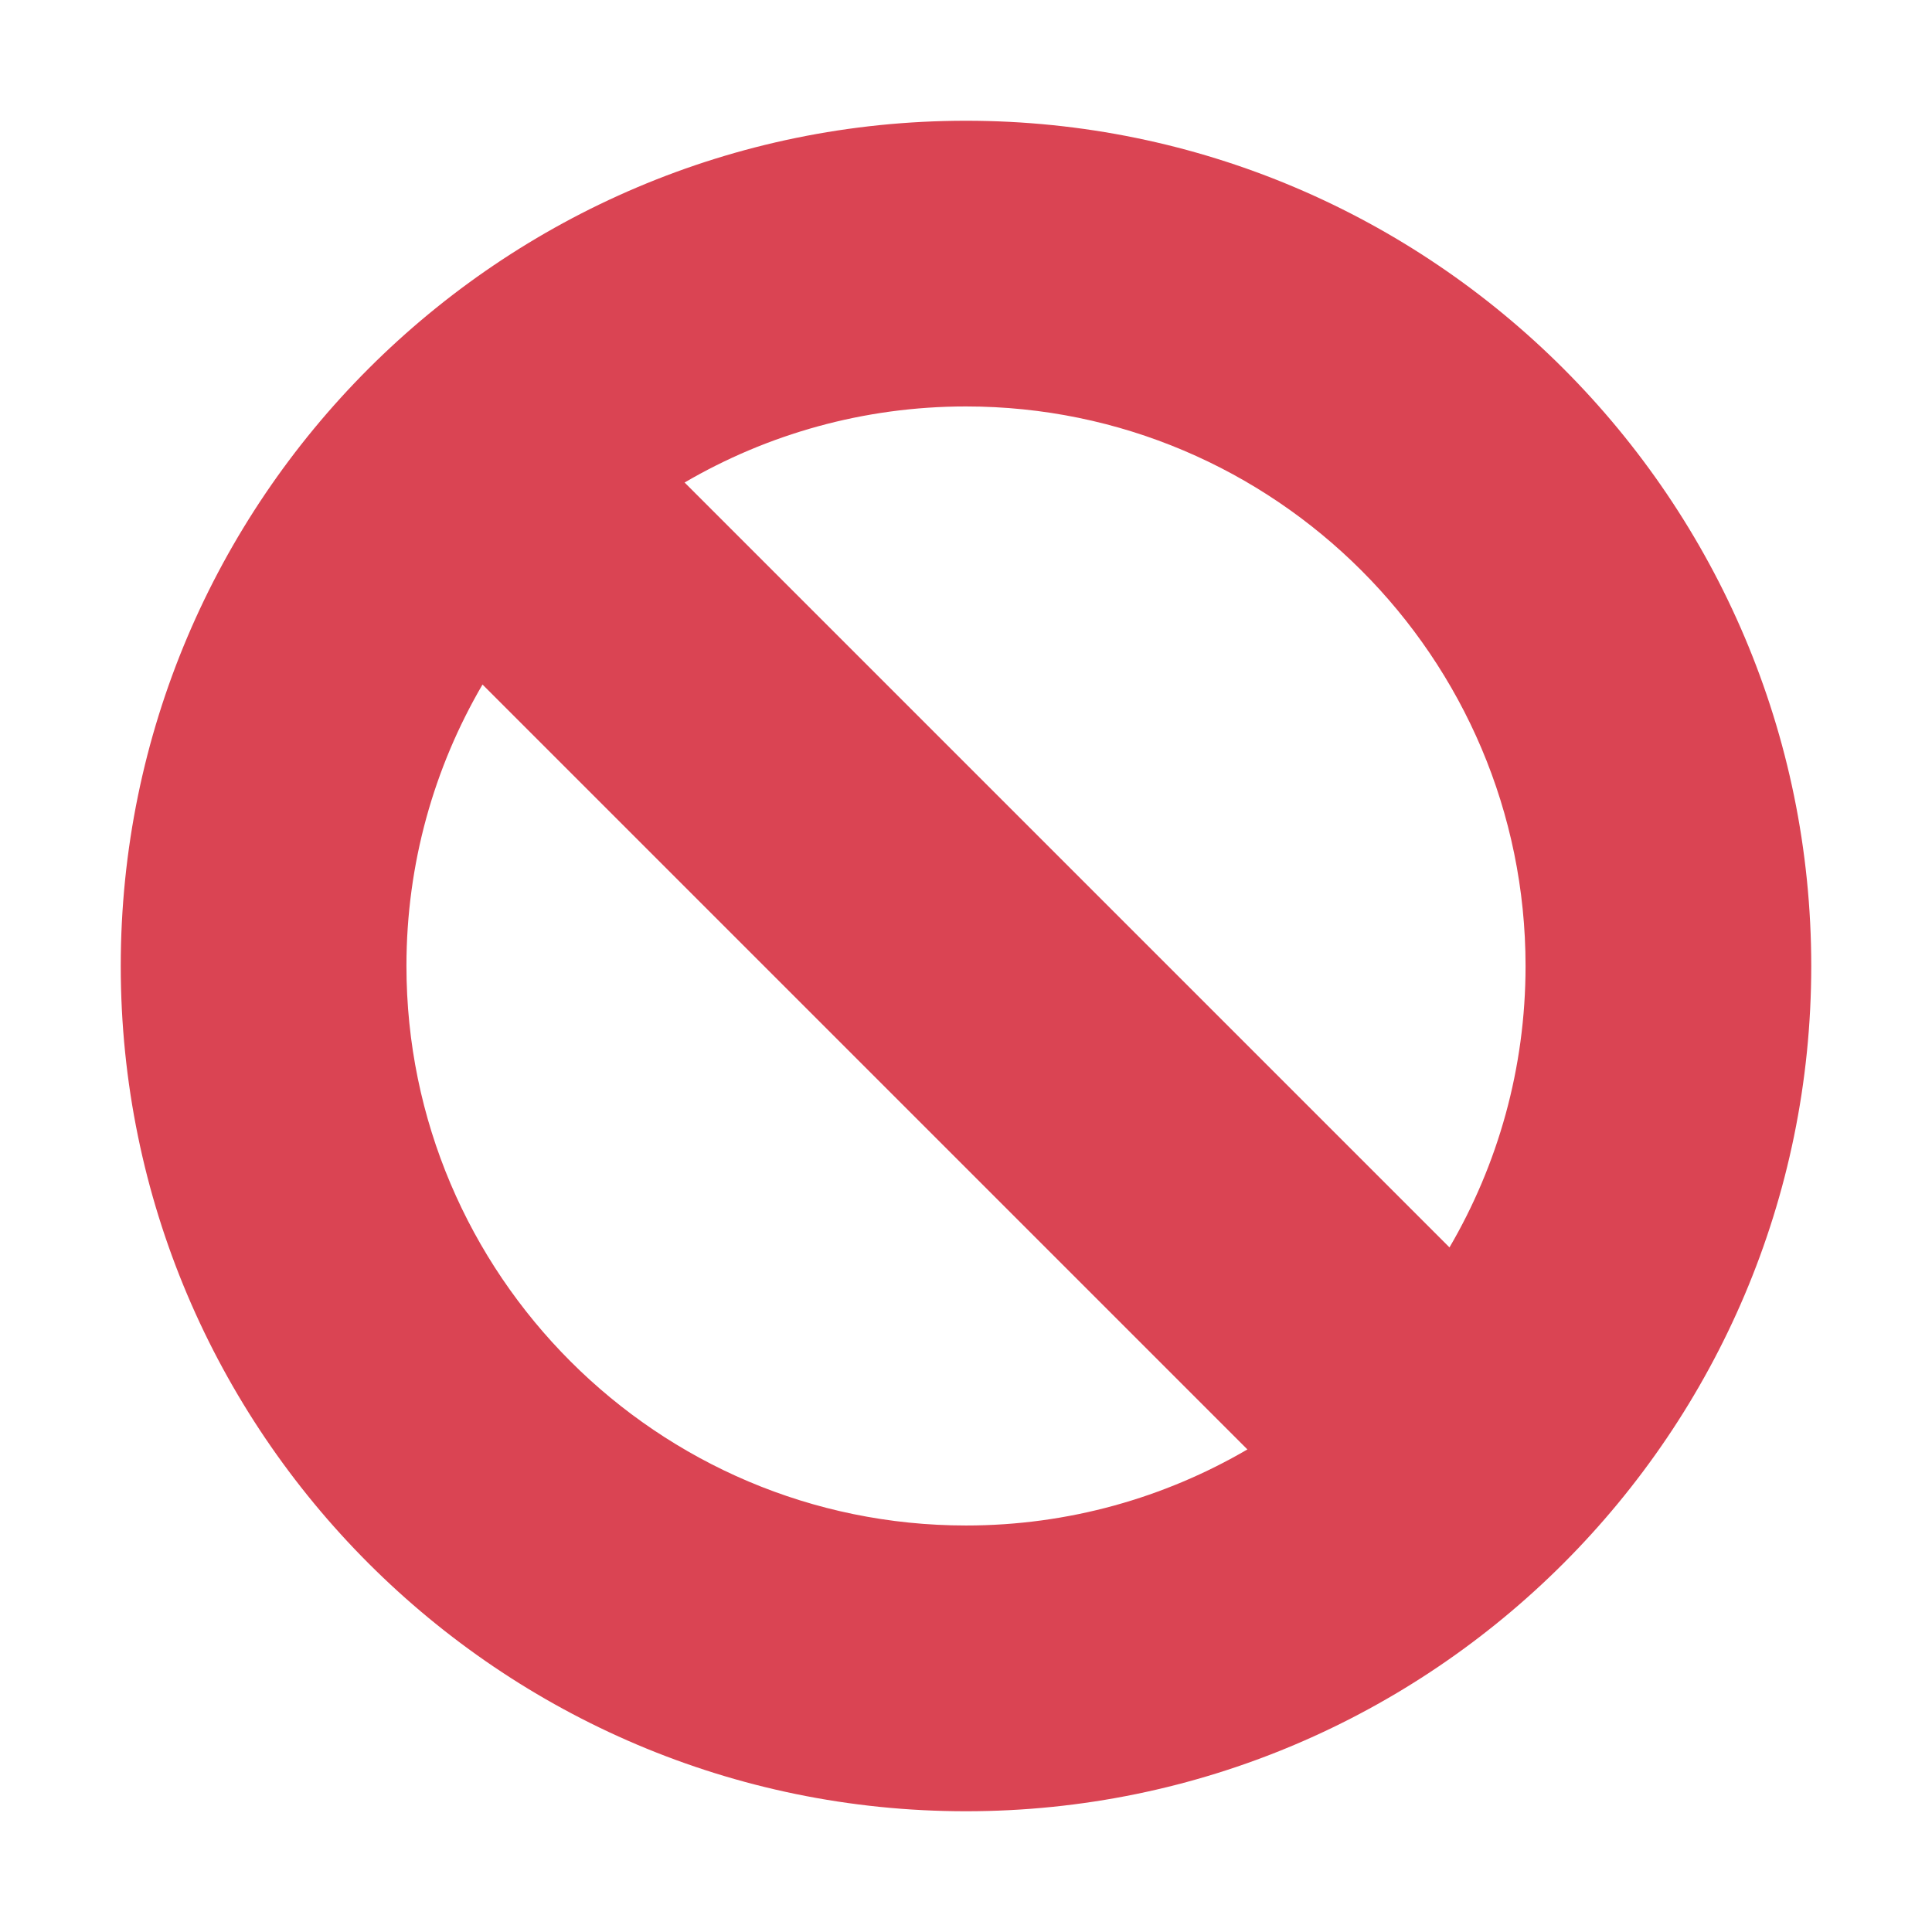 <svg height="32" viewBox="0 0 32 32" width="32" xmlns="http://www.w3.org/2000/svg"><path d="m16 2c7.72 0 14 6.28 14 14s-6.28 14-14 14c-7.72 0-14-6.28-14-14s6.28-14 14-14zm0 4.732c-1.698 0-3.291.46-4.661 1.26l12.669 12.669c.801-1.37 1.26-2.963 1.26-4.661 0-5.11-4.158-9.268-9.268-9.268zm0 18.535c1.698 0 3.291-.46 4.661-1.26l-12.669-12.669c-.801 1.37-1.26 2.963-1.26 4.661 0 5.11 4.158 9.268 9.268 9.268z" fill="#da4453"/></svg>